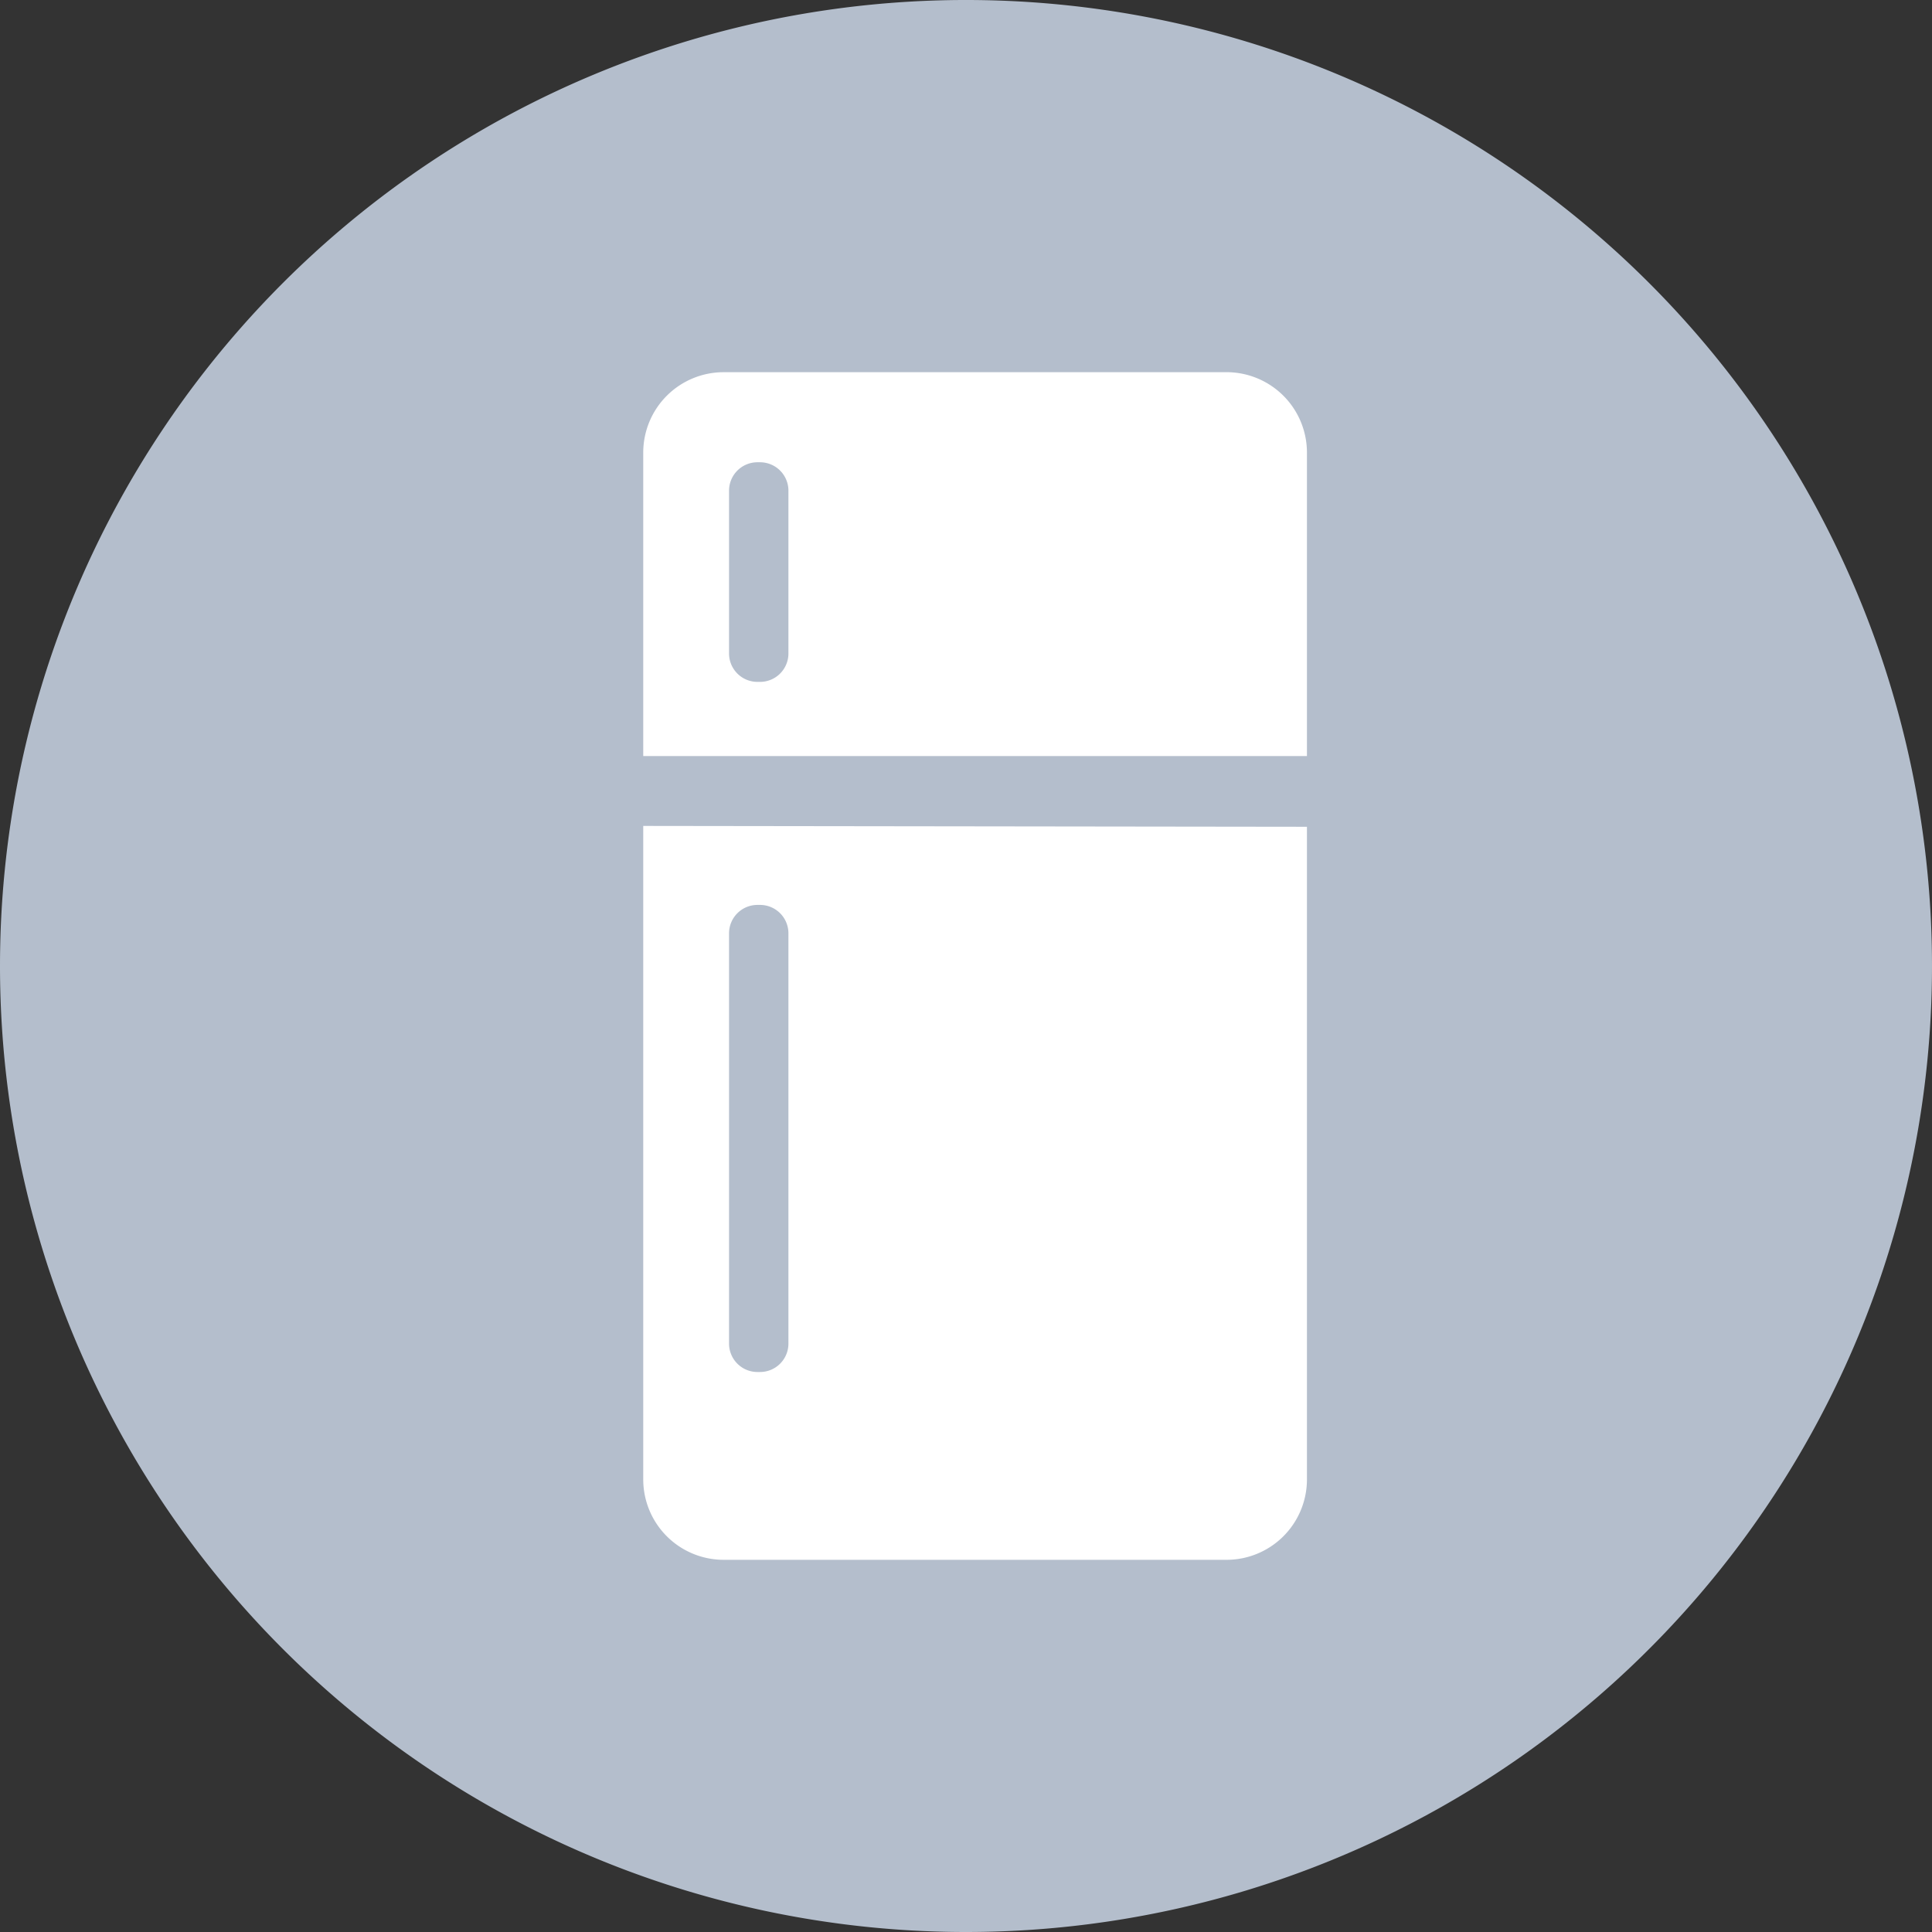 <svg xmlns="http://www.w3.org/2000/svg" viewBox="0 0 68 68"><rect x="0" y="0" width="68" height="68" fill="#333333" stroke="none"/><defs><style>.cls-1{fill:#b4becc;}.cls-2{fill:#fff;}</style></defs><title>icon_linea_blanca</title><g id="Capa_2" data-name="Capa 2"><g id="icon_linea_blanca"><path class="cls-1" d="M0,34A34,34,0,1,1,34,68,34,34,0,0,1,0,34"/><path class="cls-2" d="M43.13,13.1H25.47a2.83,2.83,0,0,0-2.83,2.83V26.61H46V15.93A2.83,2.83,0,0,0,43.13,13.1ZM27.75,23a1,1,0,0,1-1,1h-.09a1,1,0,0,1-1-1V17.27a1,1,0,0,1,1-1h.09a1,1,0,0,1,1,1Z"/><path class="cls-2" d="M22.64,29.07v23a2.83,2.83,0,0,0,2.83,2.83H43.13A2.83,2.83,0,0,0,46,52.1v-23Zm5.11,18.22a1,1,0,0,1-1,1h-.09a1,1,0,0,1-1-1V32.85a1,1,0,0,1,1-1h.09a1,1,0,0,1,1,1Z"/></g></g></svg>